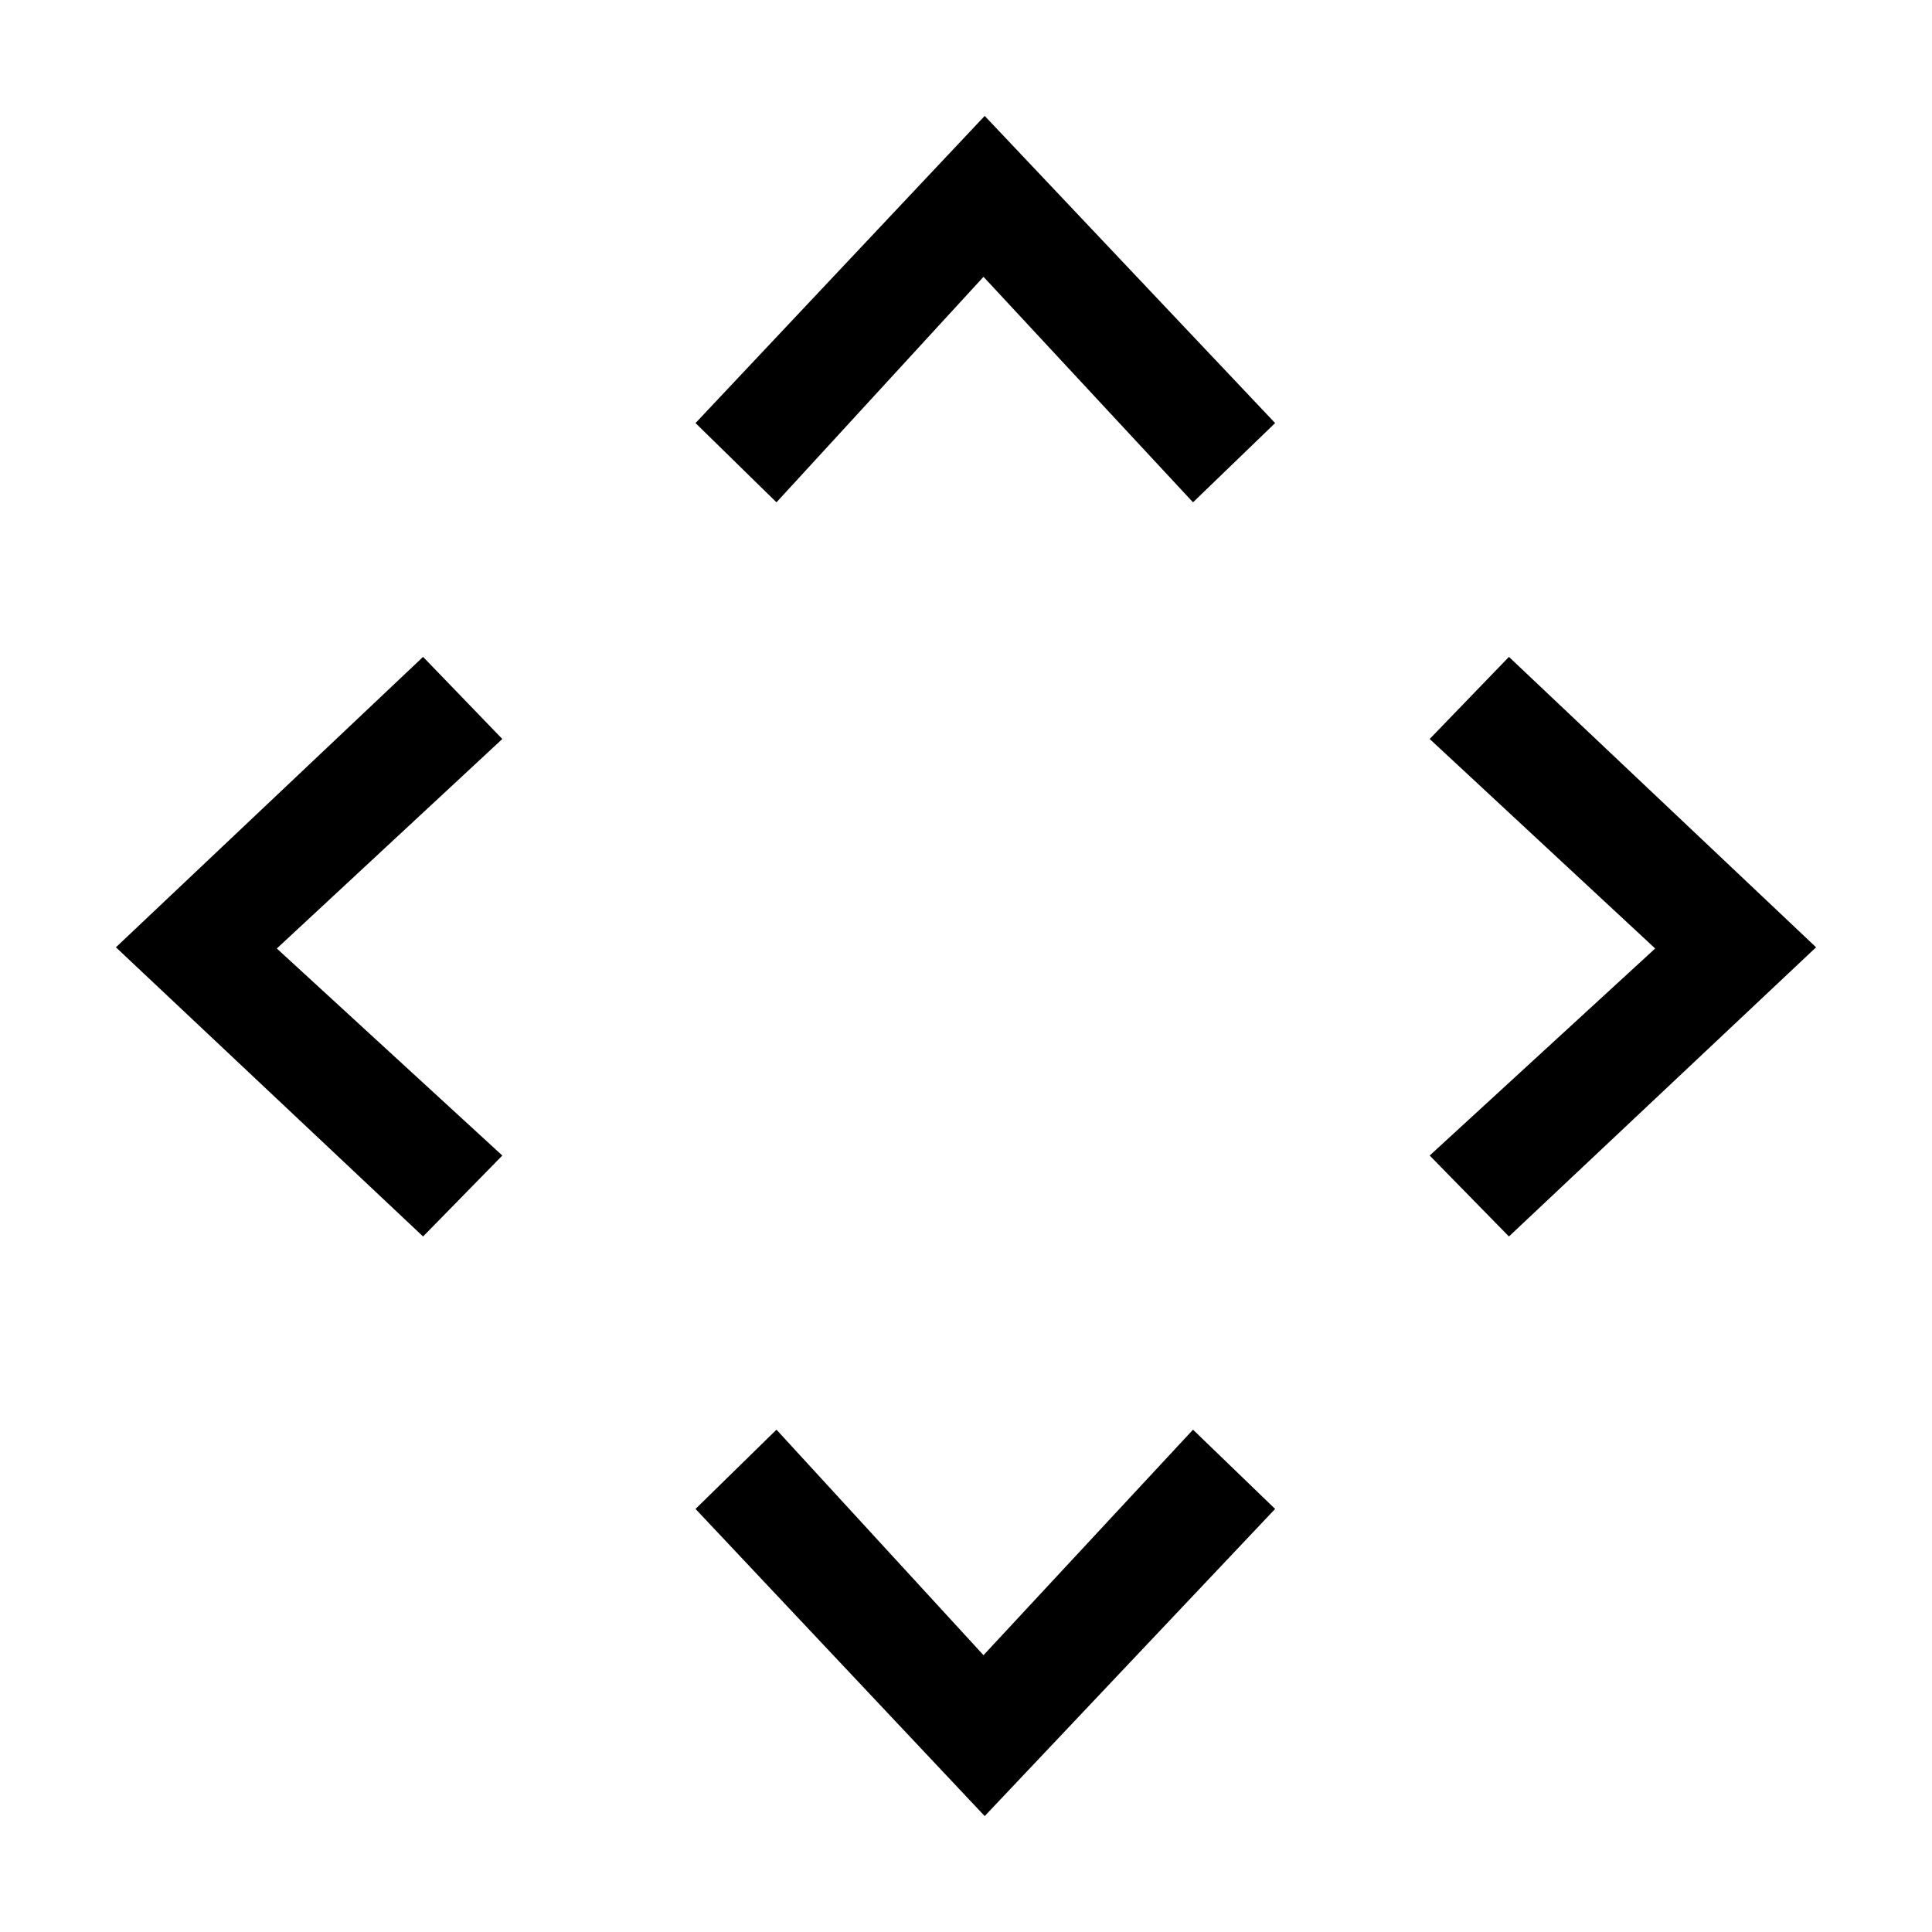 <svg xmlns="http://www.w3.org/2000/svg" xmlns:xlink="http://www.w3.org/1999/xlink" width="50" height="50" version="1.1" viewBox="0 0 50 50"><title>360-dark</title><desc>Created with Sketch.</desc><g id="Standard" fill="none" fill-rule="evenodd" stroke="none" stroke-width="1"><g id="360-dark" fill="#000"><path id="Combined-Shape" d="M10.949,32 L3,24.516 L10.949,17 L13,19.125 L7.164,24.547 L13,29.905 L10.949,32 Z M18,10.949 L25.484,3 L33,10.949 L30.875,13 L25.453,7.164 L20.095,13 L18,10.949 Z M18,39.051 L25.484,47 L33,39.051 L30.875,37 L25.453,42.836 L20.095,37 L18,39.051 Z M39.051,32 L47,24.516 L39.051,17 L37,19.125 L42.836,24.547 L37,29.905 L39.051,32 Z"/></g></g></svg>